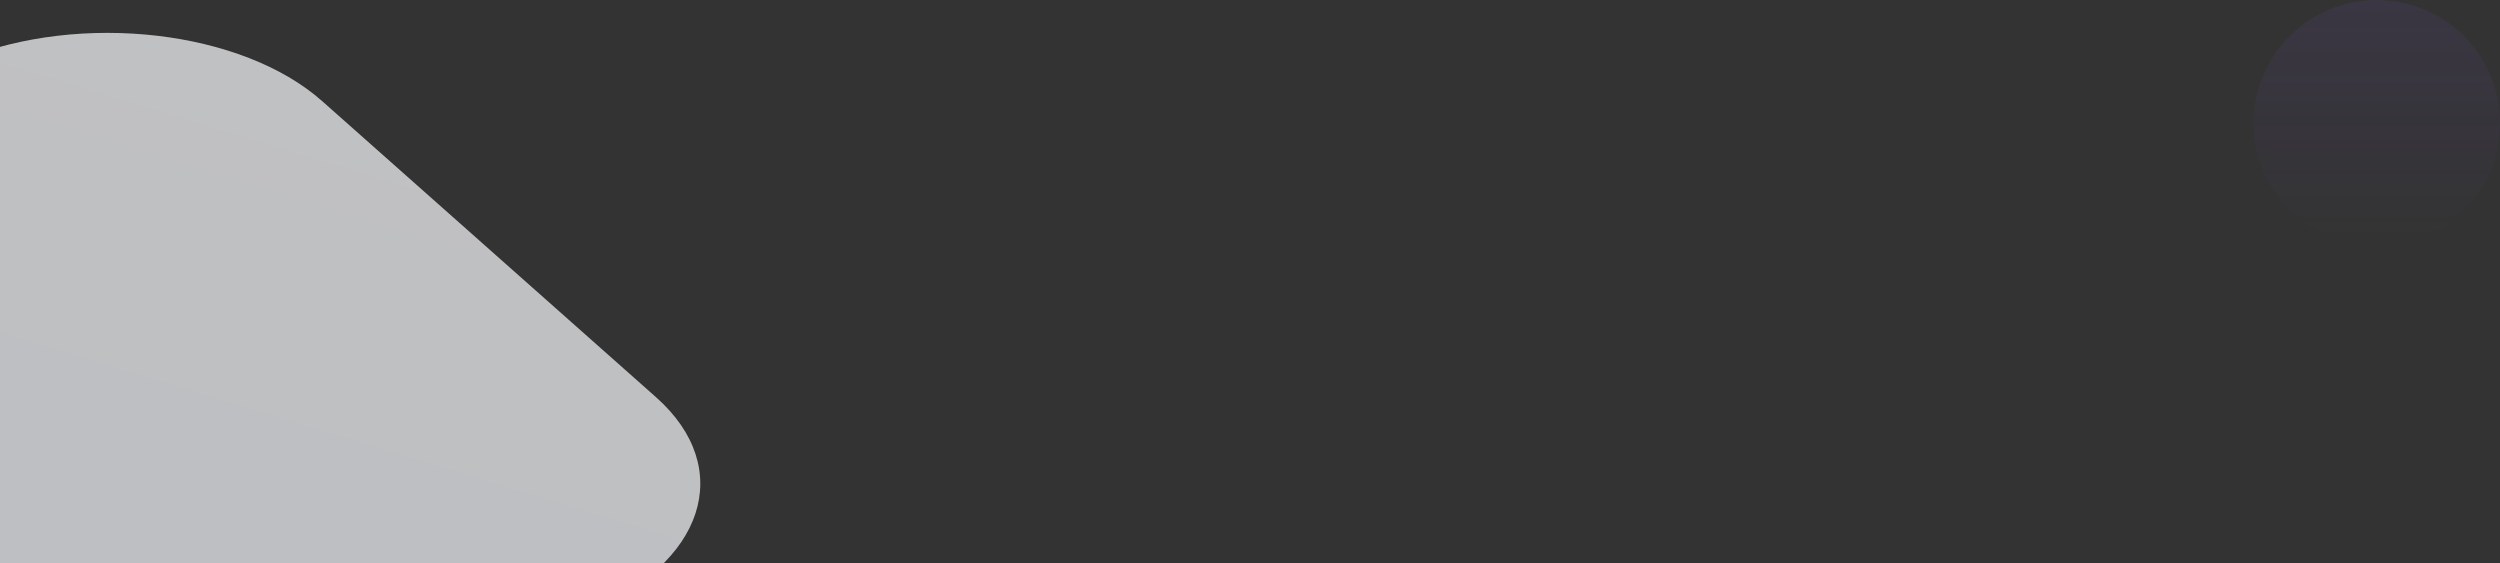 <?xml version="1.0" encoding="utf-8"?>
<svg xmlns="http://www.w3.org/2000/svg" xmlns:xlink="http://www.w3.org/1999/xlink" width="1522" height="343" viewBox="0 0 1522 343">
  <rect x="0" y="0" width="1522" height="343" fill="#333333" stroke="none"/>
  <defs>
    <clipPath id="clip-path">
      <rect id="Rectangle_31" data-name="Rectangle 31" width="1522" height="343" transform="translate(0 3354)" fill="#fff" stroke="#707070" stroke-width="1"/>
    </clipPath>
    <linearGradient id="linear-gradient" x1="0.102" y1="0.09" x2="0.771" y2="1.054" gradientUnits="objectBoundingBox">
      <stop offset="0" stop-color="#fff"/>
      <stop offset="1" stop-color="#f3f8ff"/>
    </linearGradient>
    <linearGradient id="linear-gradient-2" x1="0.5" x2="0.5" y2="1" gradientUnits="objectBoundingBox">
      <stop offset="0" stop-color="#7854d6" stop-opacity="0.2"/>
      <stop offset="1" stop-color="#7d4fd5" stop-opacity="0"/>
    </linearGradient>
  </defs>
  <g id="Mask_Group_7" data-name="Mask Group 7" transform="translate(0 -3354)" clip-path="url(#clip-path)">
    <path id="Path_6" data-name="Path 6" d="M60.117-83l263.059-67.7c63.008-16.216,100.941,32.339,84.725,108.451L340.2,275.518c-16.216,76.111-80.44,150.957-143.448,167.173l-263.059,67.7c-63.008,16.216-100.941-32.339-84.725-108.451l67.7-317.765C-67.115,8.065-2.892-66.781,60.117-83Z" transform="translate(93.722 3412.156) rotate(56)" opacity="0.7" fill="url(#linear-gradient)"/>
    <circle id="Ellipse_6" data-name="Ellipse 6" cx="75" cy="75" r="75" transform="translate(1372 3354)" opacity="0.5" fill="url(#linear-gradient-2)"/>
  </g>
</svg>
